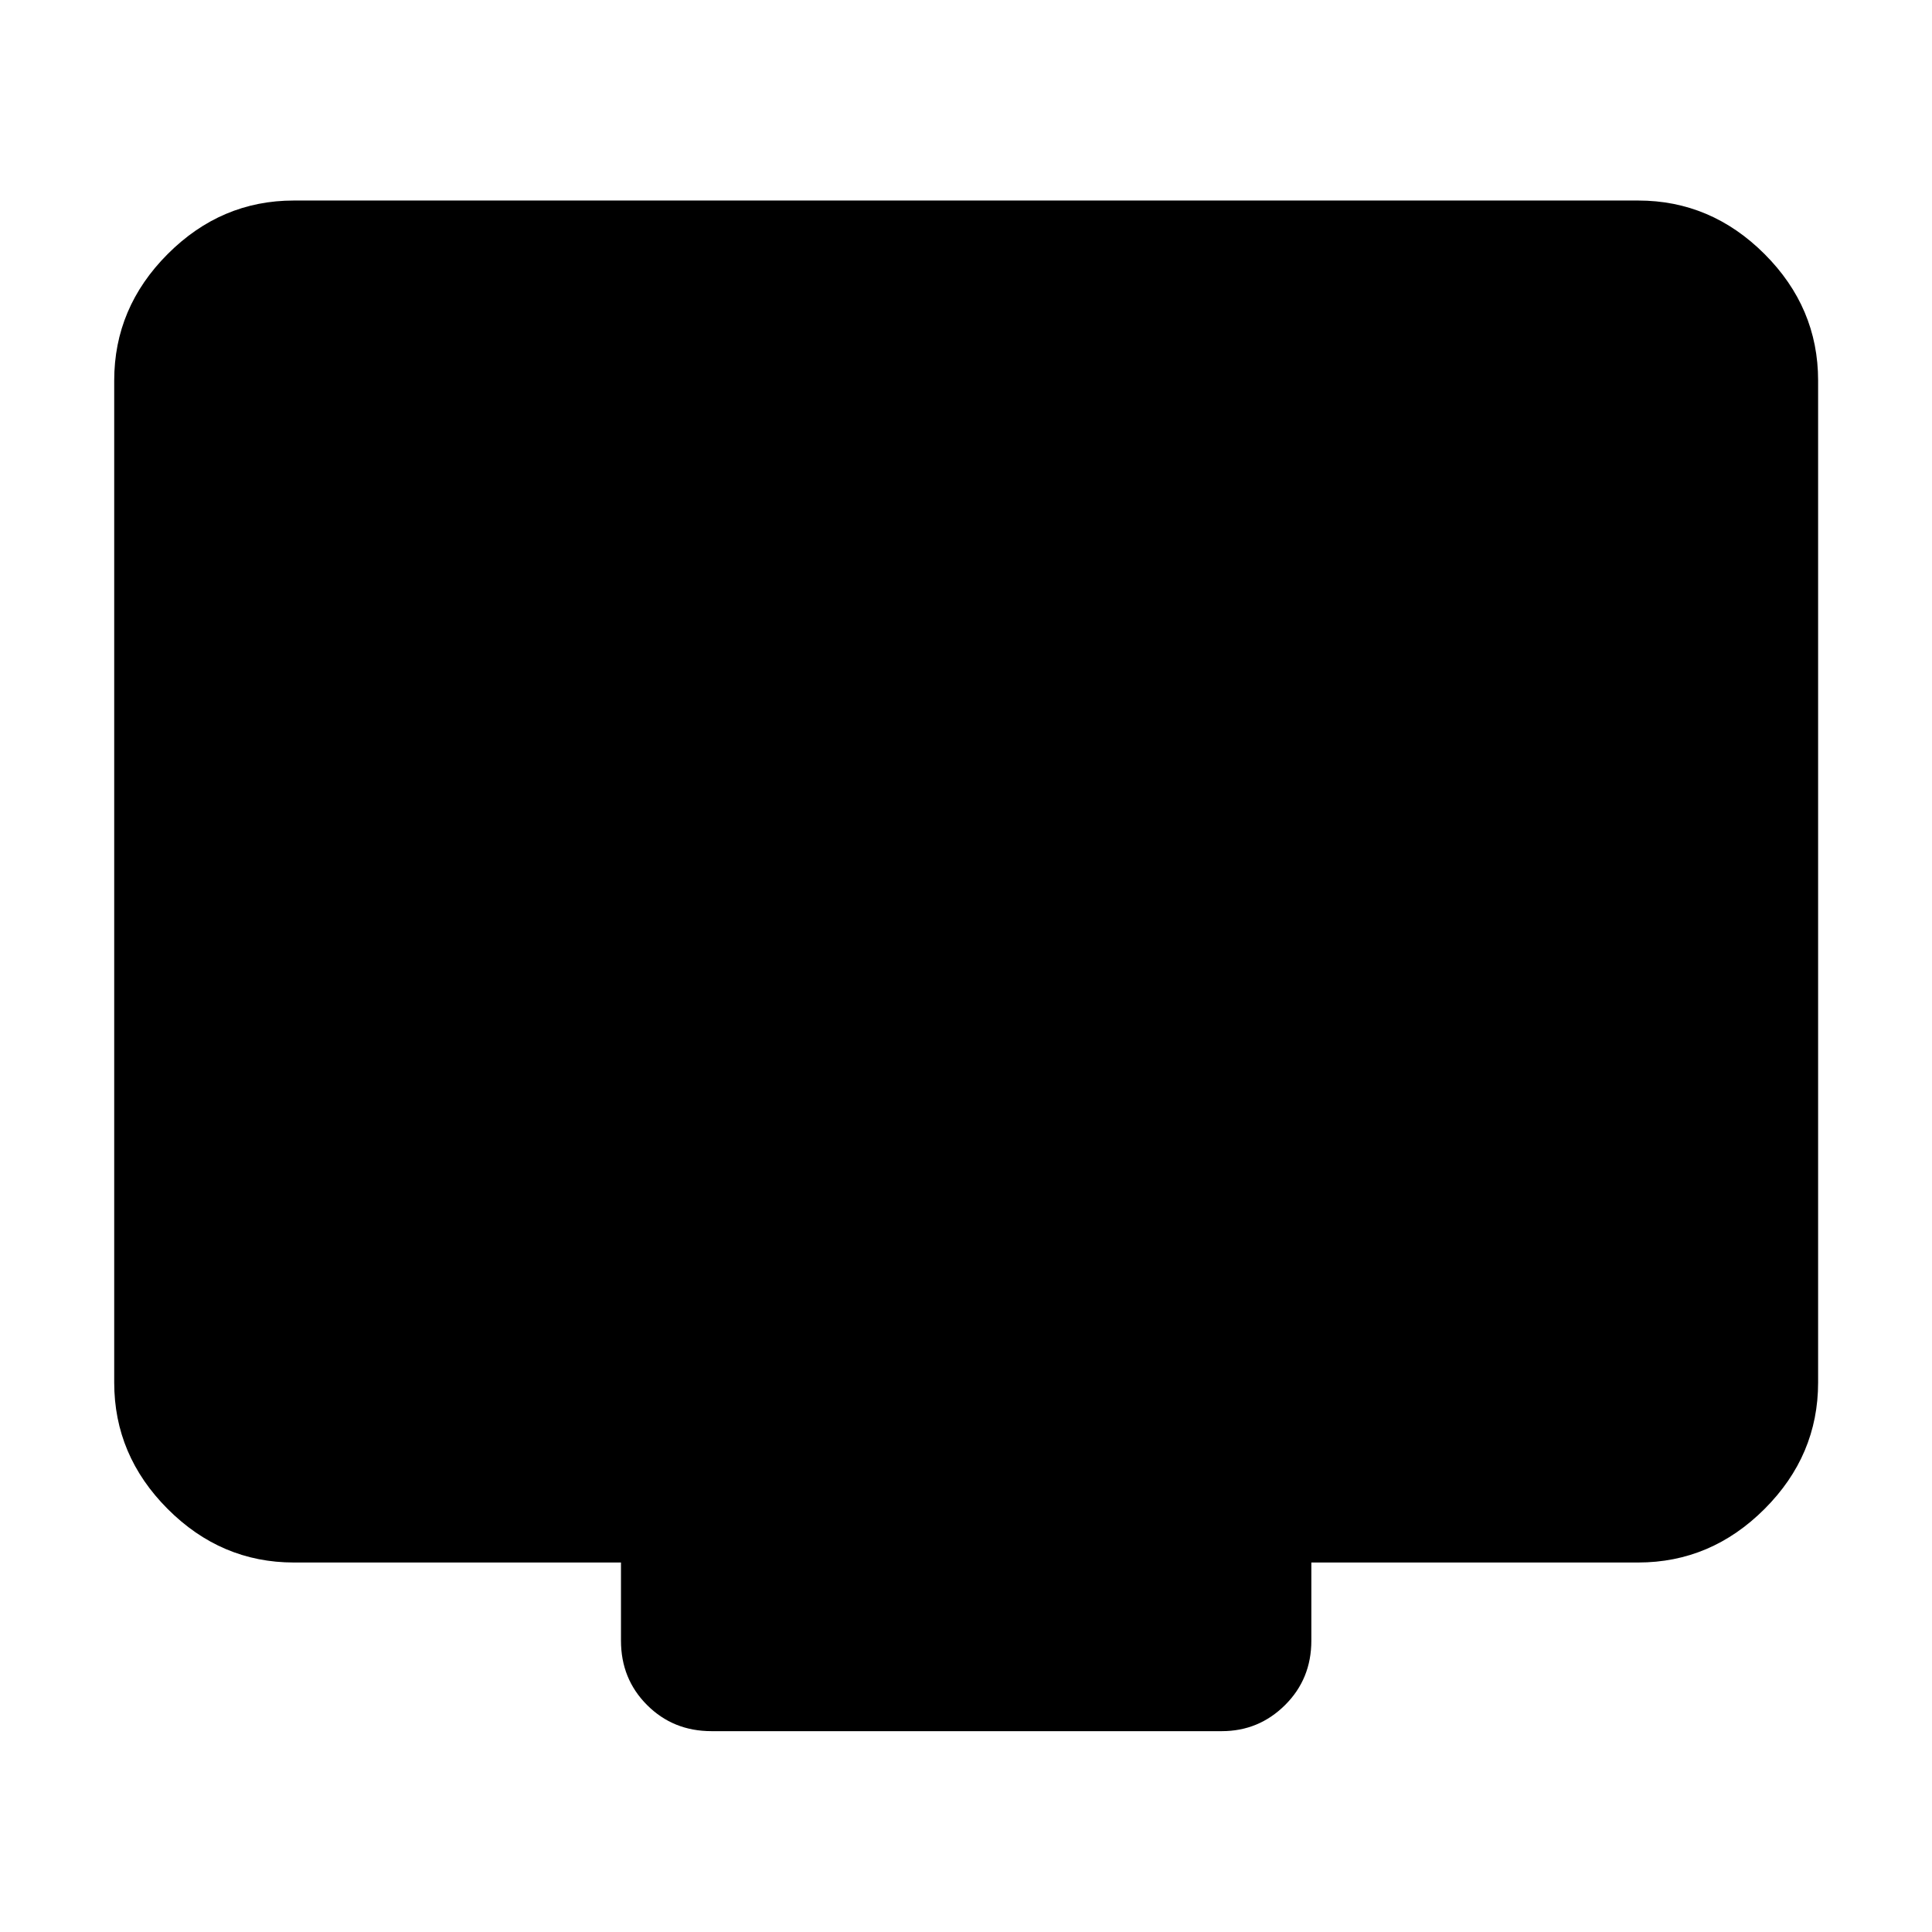 <svg xmlns="http://www.w3.org/2000/svg" height="40" viewBox="0 -960 960 960" width="40"><path d="M146.01-183.6q-36.14 0-62.7-26.61-26.56-26.61-26.56-62.81v-497.92q0-36.21 26.56-62.82 26.56-26.6 62.7-26.6h667.98q36.2 0 62.81 26.6 26.61 26.61 26.61 62.82v497.92q0 36.2-26.61 62.81t-62.81 26.61H651.6v38.84q0 19.02-13.06 31.99-13.06 12.97-31.4 12.97H353.52q-19.02 0-31.99-12.97-12.97-12.97-12.97-31.99v-38.84H146.01Z"/></svg>